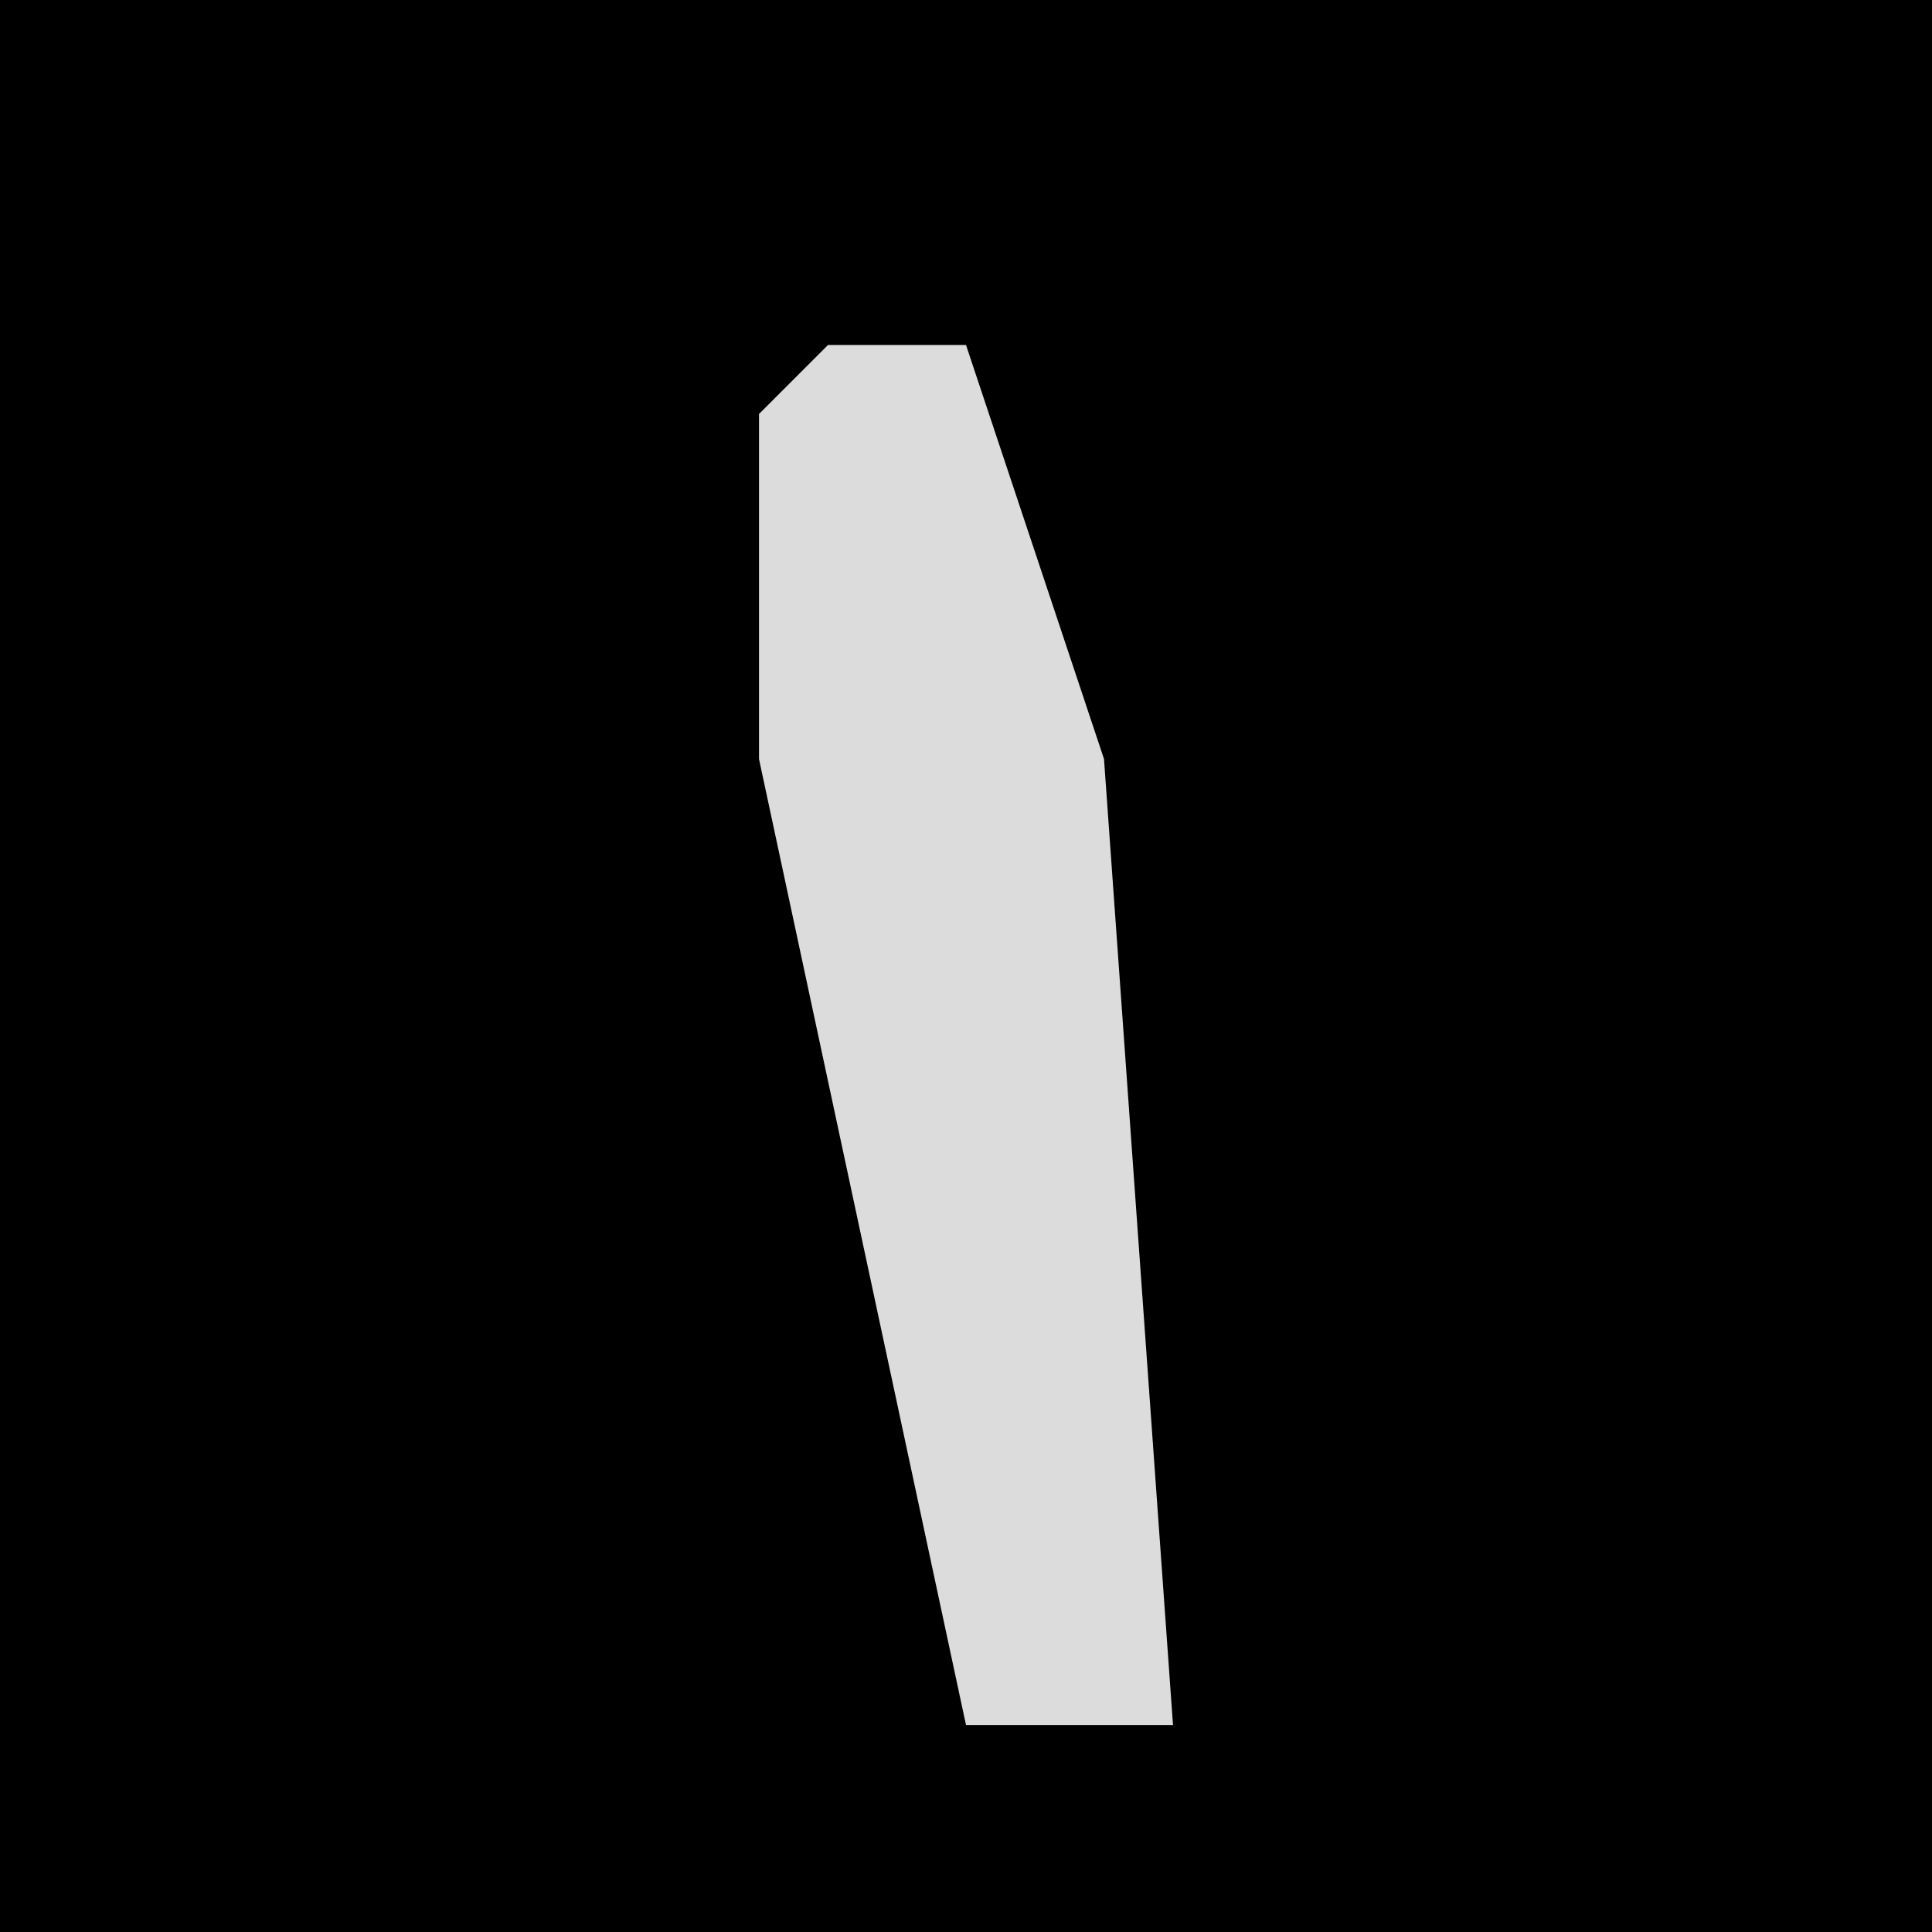 <?xml version="1.0" encoding="UTF-8"?>
<svg version="1.1" xmlns="http://www.w3.org/2000/svg" width="28" height="28">
<path d="M0,0 L28,0 L28,28 L0,28 Z " fill="#000000" transform="translate(0,0)"/>
<path d="M0,0 L2,0 L4,6 L5,20 L2,20 L-1,6 L-1,1 Z " fill="#DCDCDC" transform="translate(12,5)"/>
</svg>
